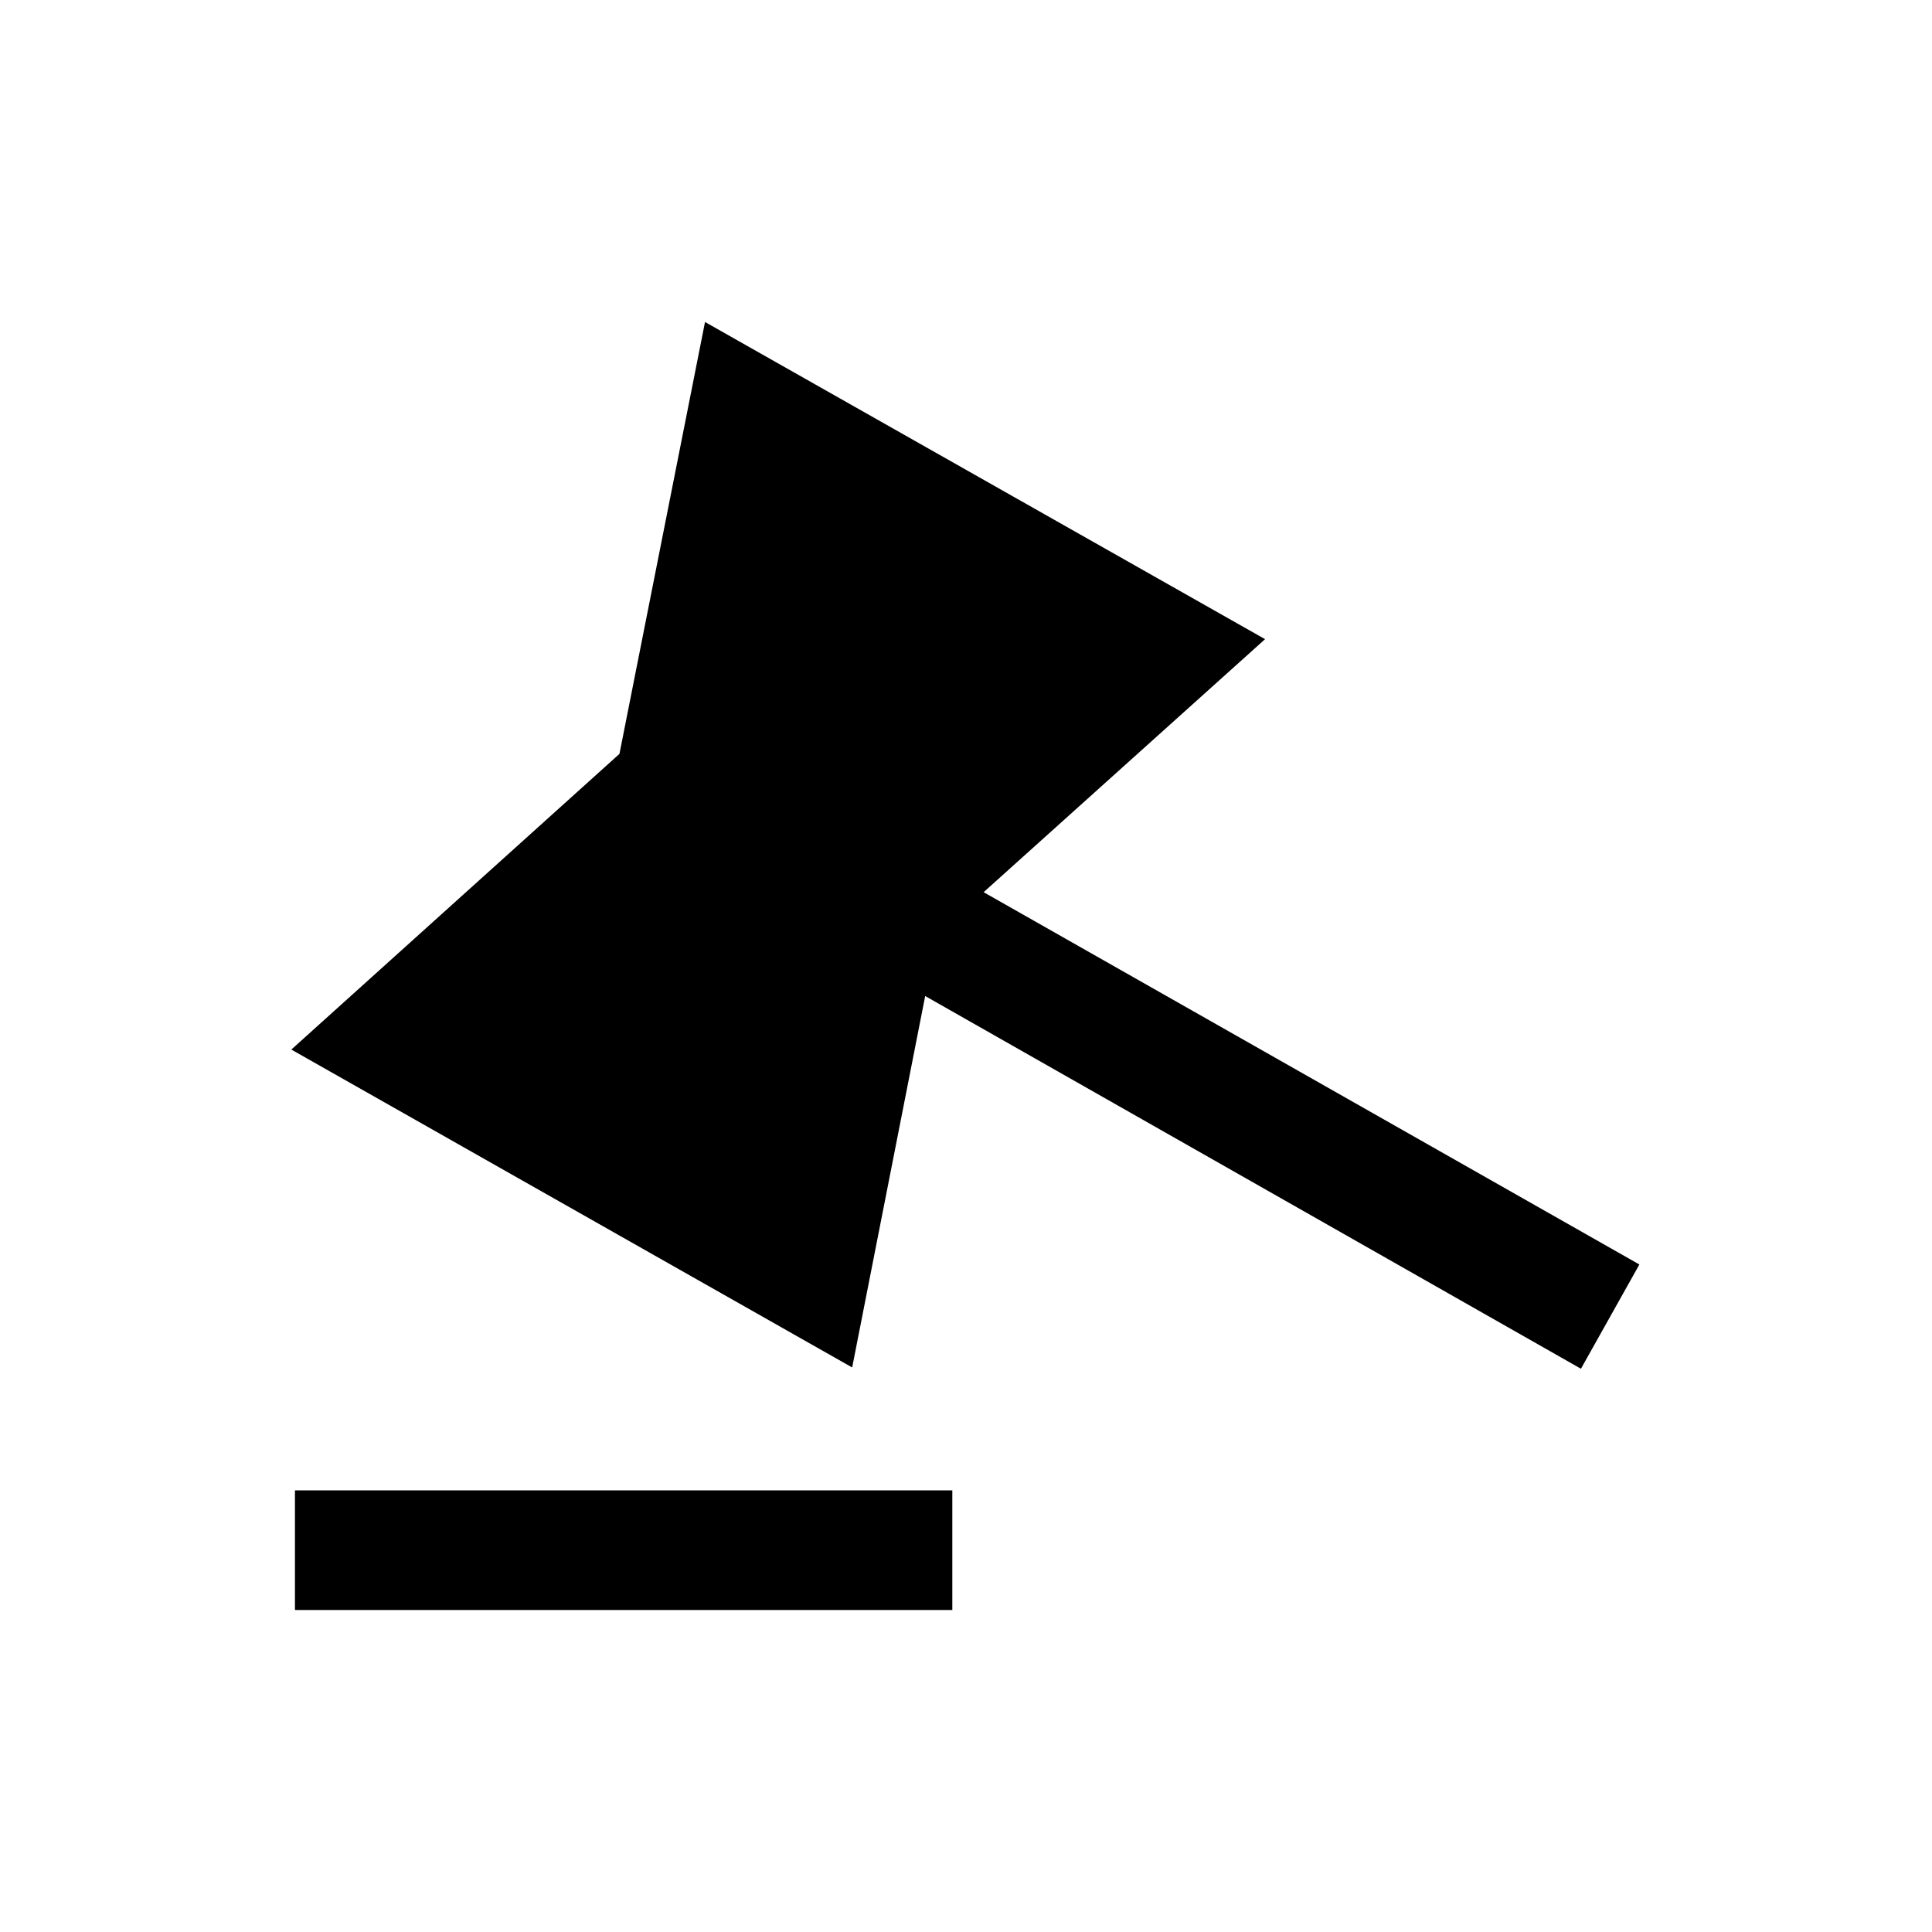 <svg width="24" height="24" viewBox="0 0 24 24" xmlns="http://www.w3.org/2000/svg">
<path fill-rule="evenodd" clip-rule="evenodd" d="M7.695 9.365L8.758 4L15.715 7.94L12.219 11.083L20.365 15.708L19.639 17.003L11.493 12.373L10.586 16.987L3.619 13.038L7.695 9.365ZM3.664 18.514H11.83V20H3.664V18.514Z"/>
</svg>
